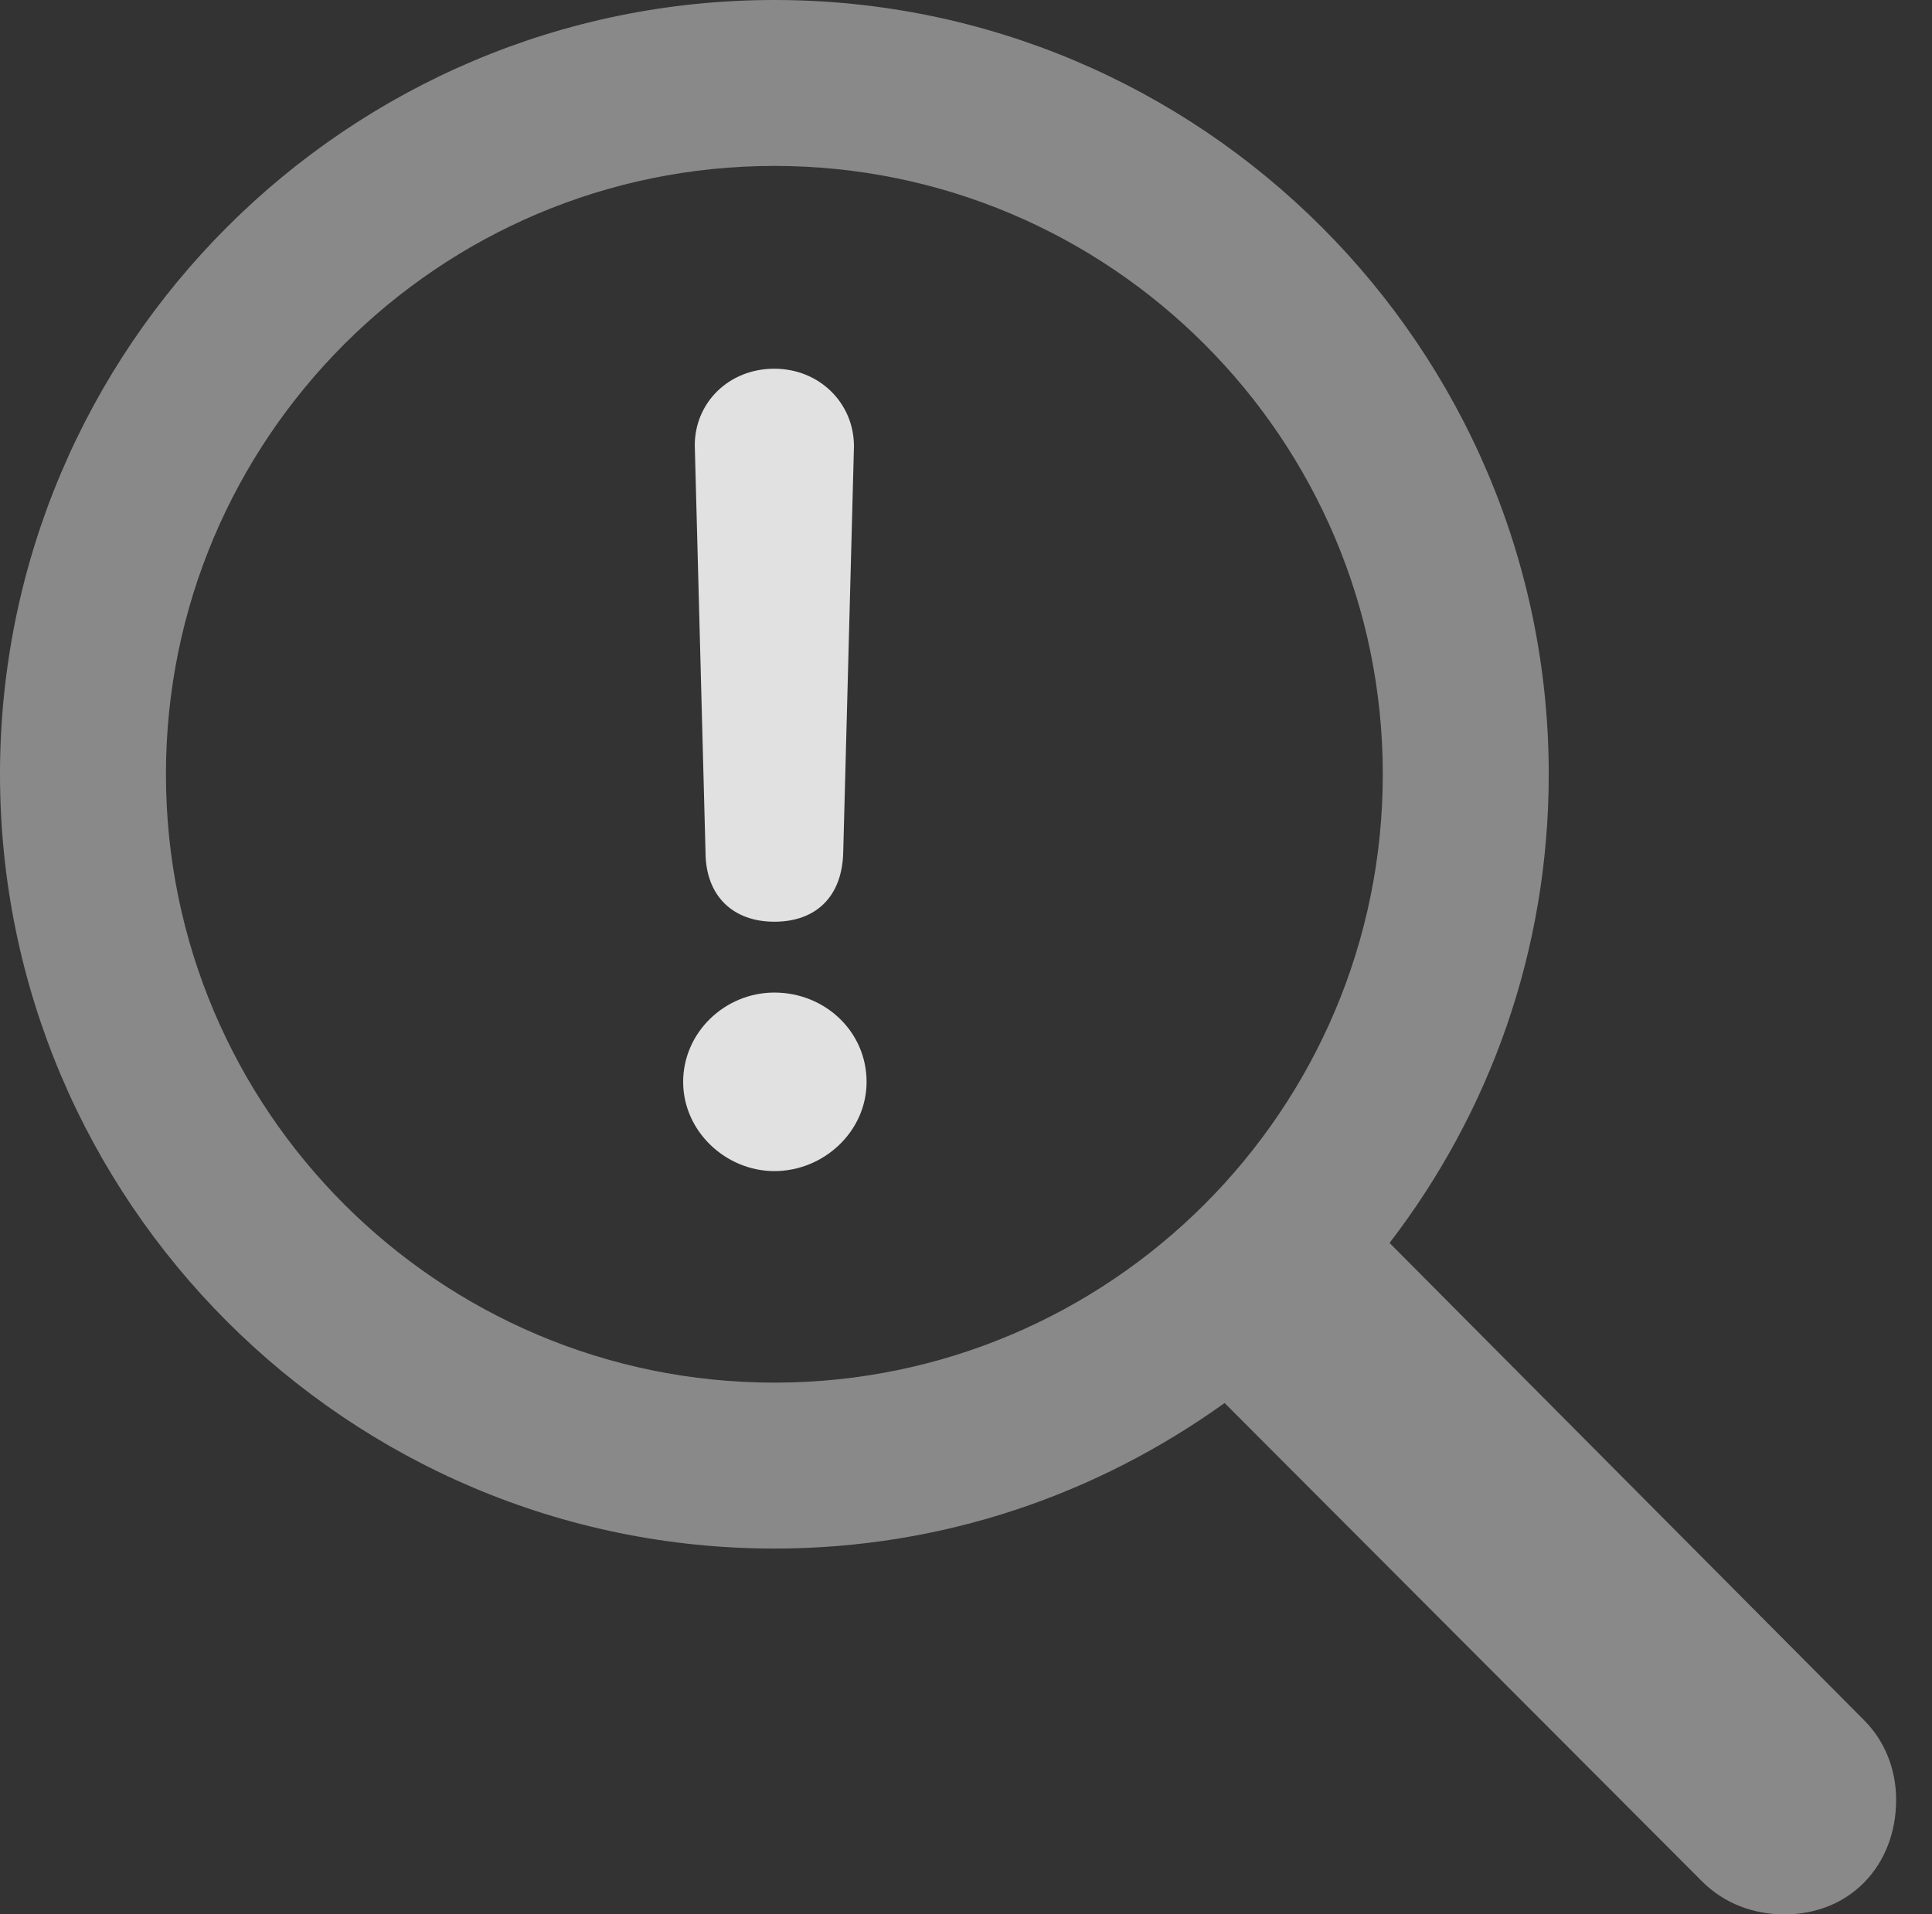 <?xml version="1.0" encoding="UTF-8"?>
<!--Generator: Apple Native CoreSVG 341-->
<!DOCTYPE svg
PUBLIC "-//W3C//DTD SVG 1.1//EN"
       "http://www.w3.org/Graphics/SVG/1.1/DTD/svg11.dtd">
<svg version="1.1" xmlns="http://www.w3.org/2000/svg" xmlns:xlink="http://www.w3.org/1999/xlink" viewBox="0 0 19.443 19.268">
 <rect x="0" y="0" width="19.443" height="19.268" fill="#333333" stroke="none"/>
 <g>
  <rect height="19.268" opacity="0" width="19.443" x="0" y="0"/>
  <path d="M0 7.793C0 12.09 3.496 15.586 7.793 15.586C9.492 15.586 11.045 15.039 12.324 14.121L17.129 18.936C17.354 19.16 17.646 19.268 17.959 19.268C18.623 19.268 19.082 18.77 19.082 18.115C19.082 17.803 18.965 17.52 18.76 17.314L13.984 12.51C14.99 11.201 15.586 9.57 15.586 7.793C15.586 3.496 12.09 0 7.793 0C3.496 0 0 3.496 0 7.793ZM1.67 7.793C1.67 4.414 4.414 1.67 7.793 1.67C11.172 1.67 13.916 4.414 13.916 7.793C13.916 11.172 11.172 13.916 7.793 13.916C4.414 13.916 1.67 11.172 1.67 7.793Z" fill="white" fill-opacity="0.425"/>
  <path d="M7.793 9.277C8.203 9.277 8.477 9.033 8.486 8.574L8.594 4.492C8.594 4.053 8.242 3.711 7.793 3.711C7.334 3.711 6.992 4.053 6.992 4.482L7.1 8.574C7.1 9.014 7.373 9.277 7.793 9.277ZM7.793 11.787C8.291 11.787 8.721 11.387 8.721 10.889C8.721 10.381 8.301 9.99 7.793 9.99C7.295 9.99 6.875 10.391 6.875 10.889C6.875 11.387 7.305 11.787 7.793 11.787Z" fill="white" fill-opacity="0.85"/>
 </g>
</svg>
